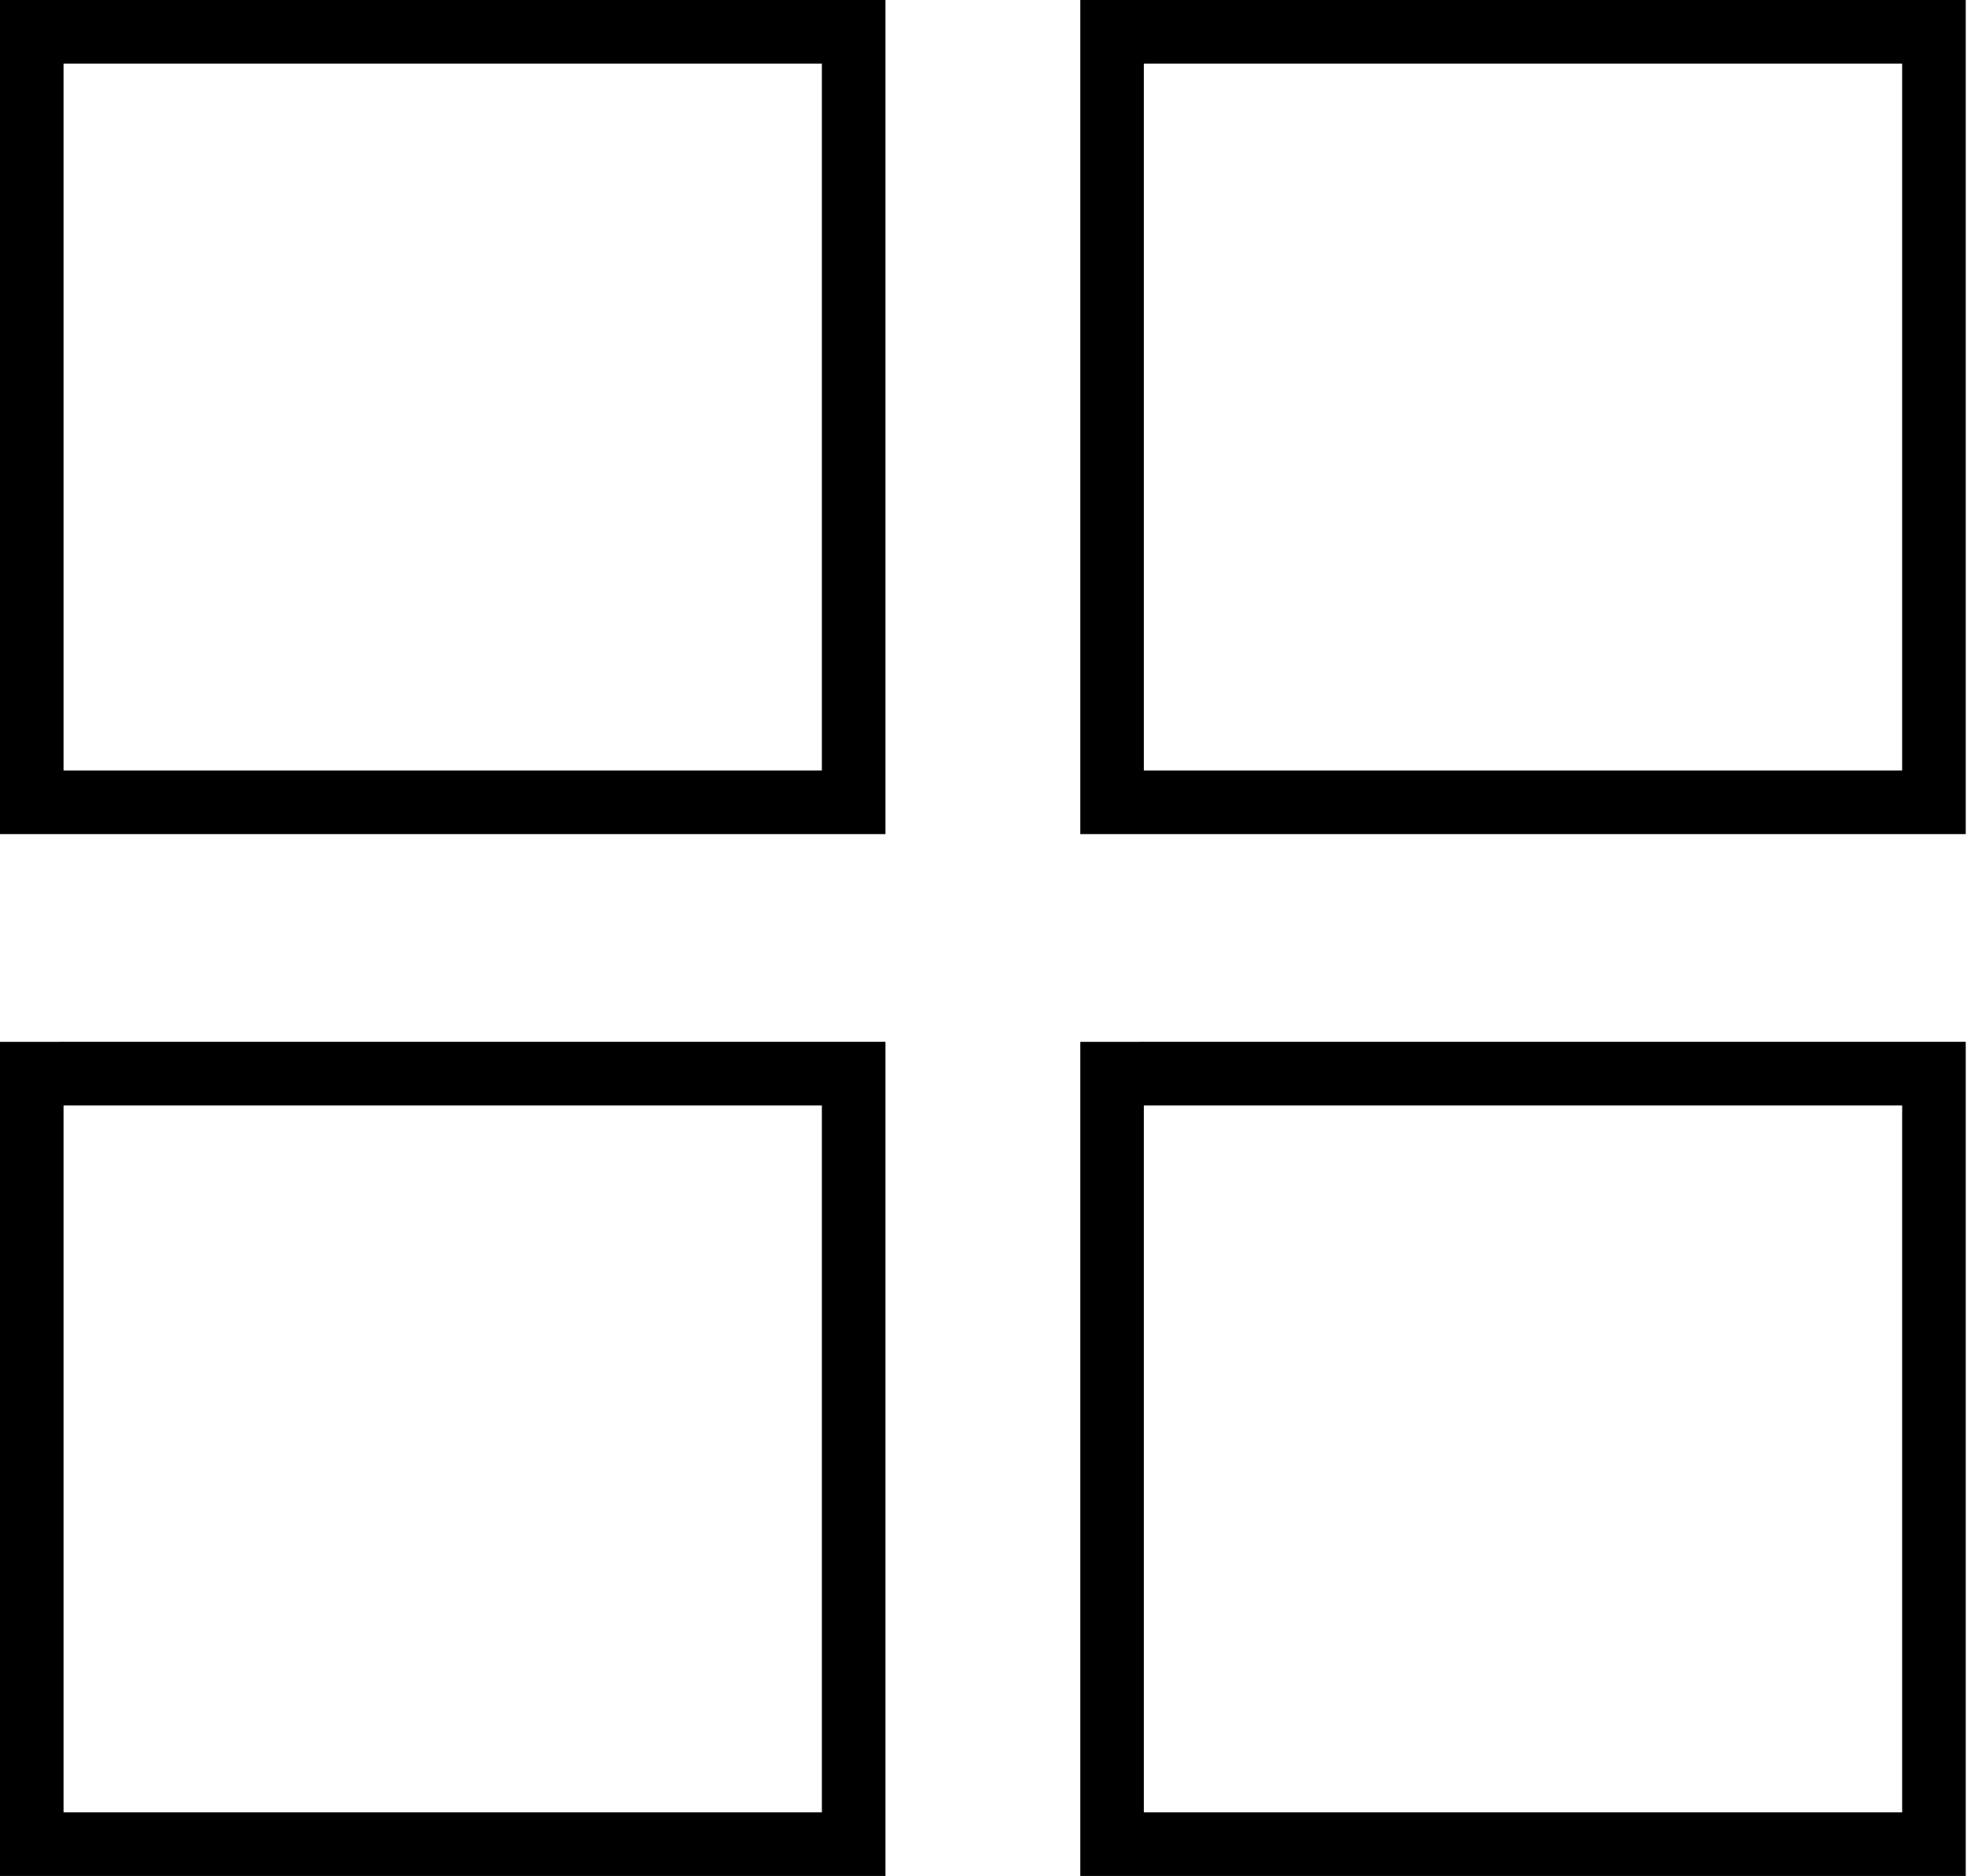 <svg width="124" height="118" viewBox="0 0 124 118" xmlns="http://www.w3.org/2000/svg"><title>Group 3</title><path d="M2 2v48.465h51.706V2zm67.963 0v48.465h51.706V2zM2 67.53v48.465h51.706V67.529zm67.963 0v48.465h51.706V67.529z" stroke="#000" stroke-width="4" fill="none"/></svg>